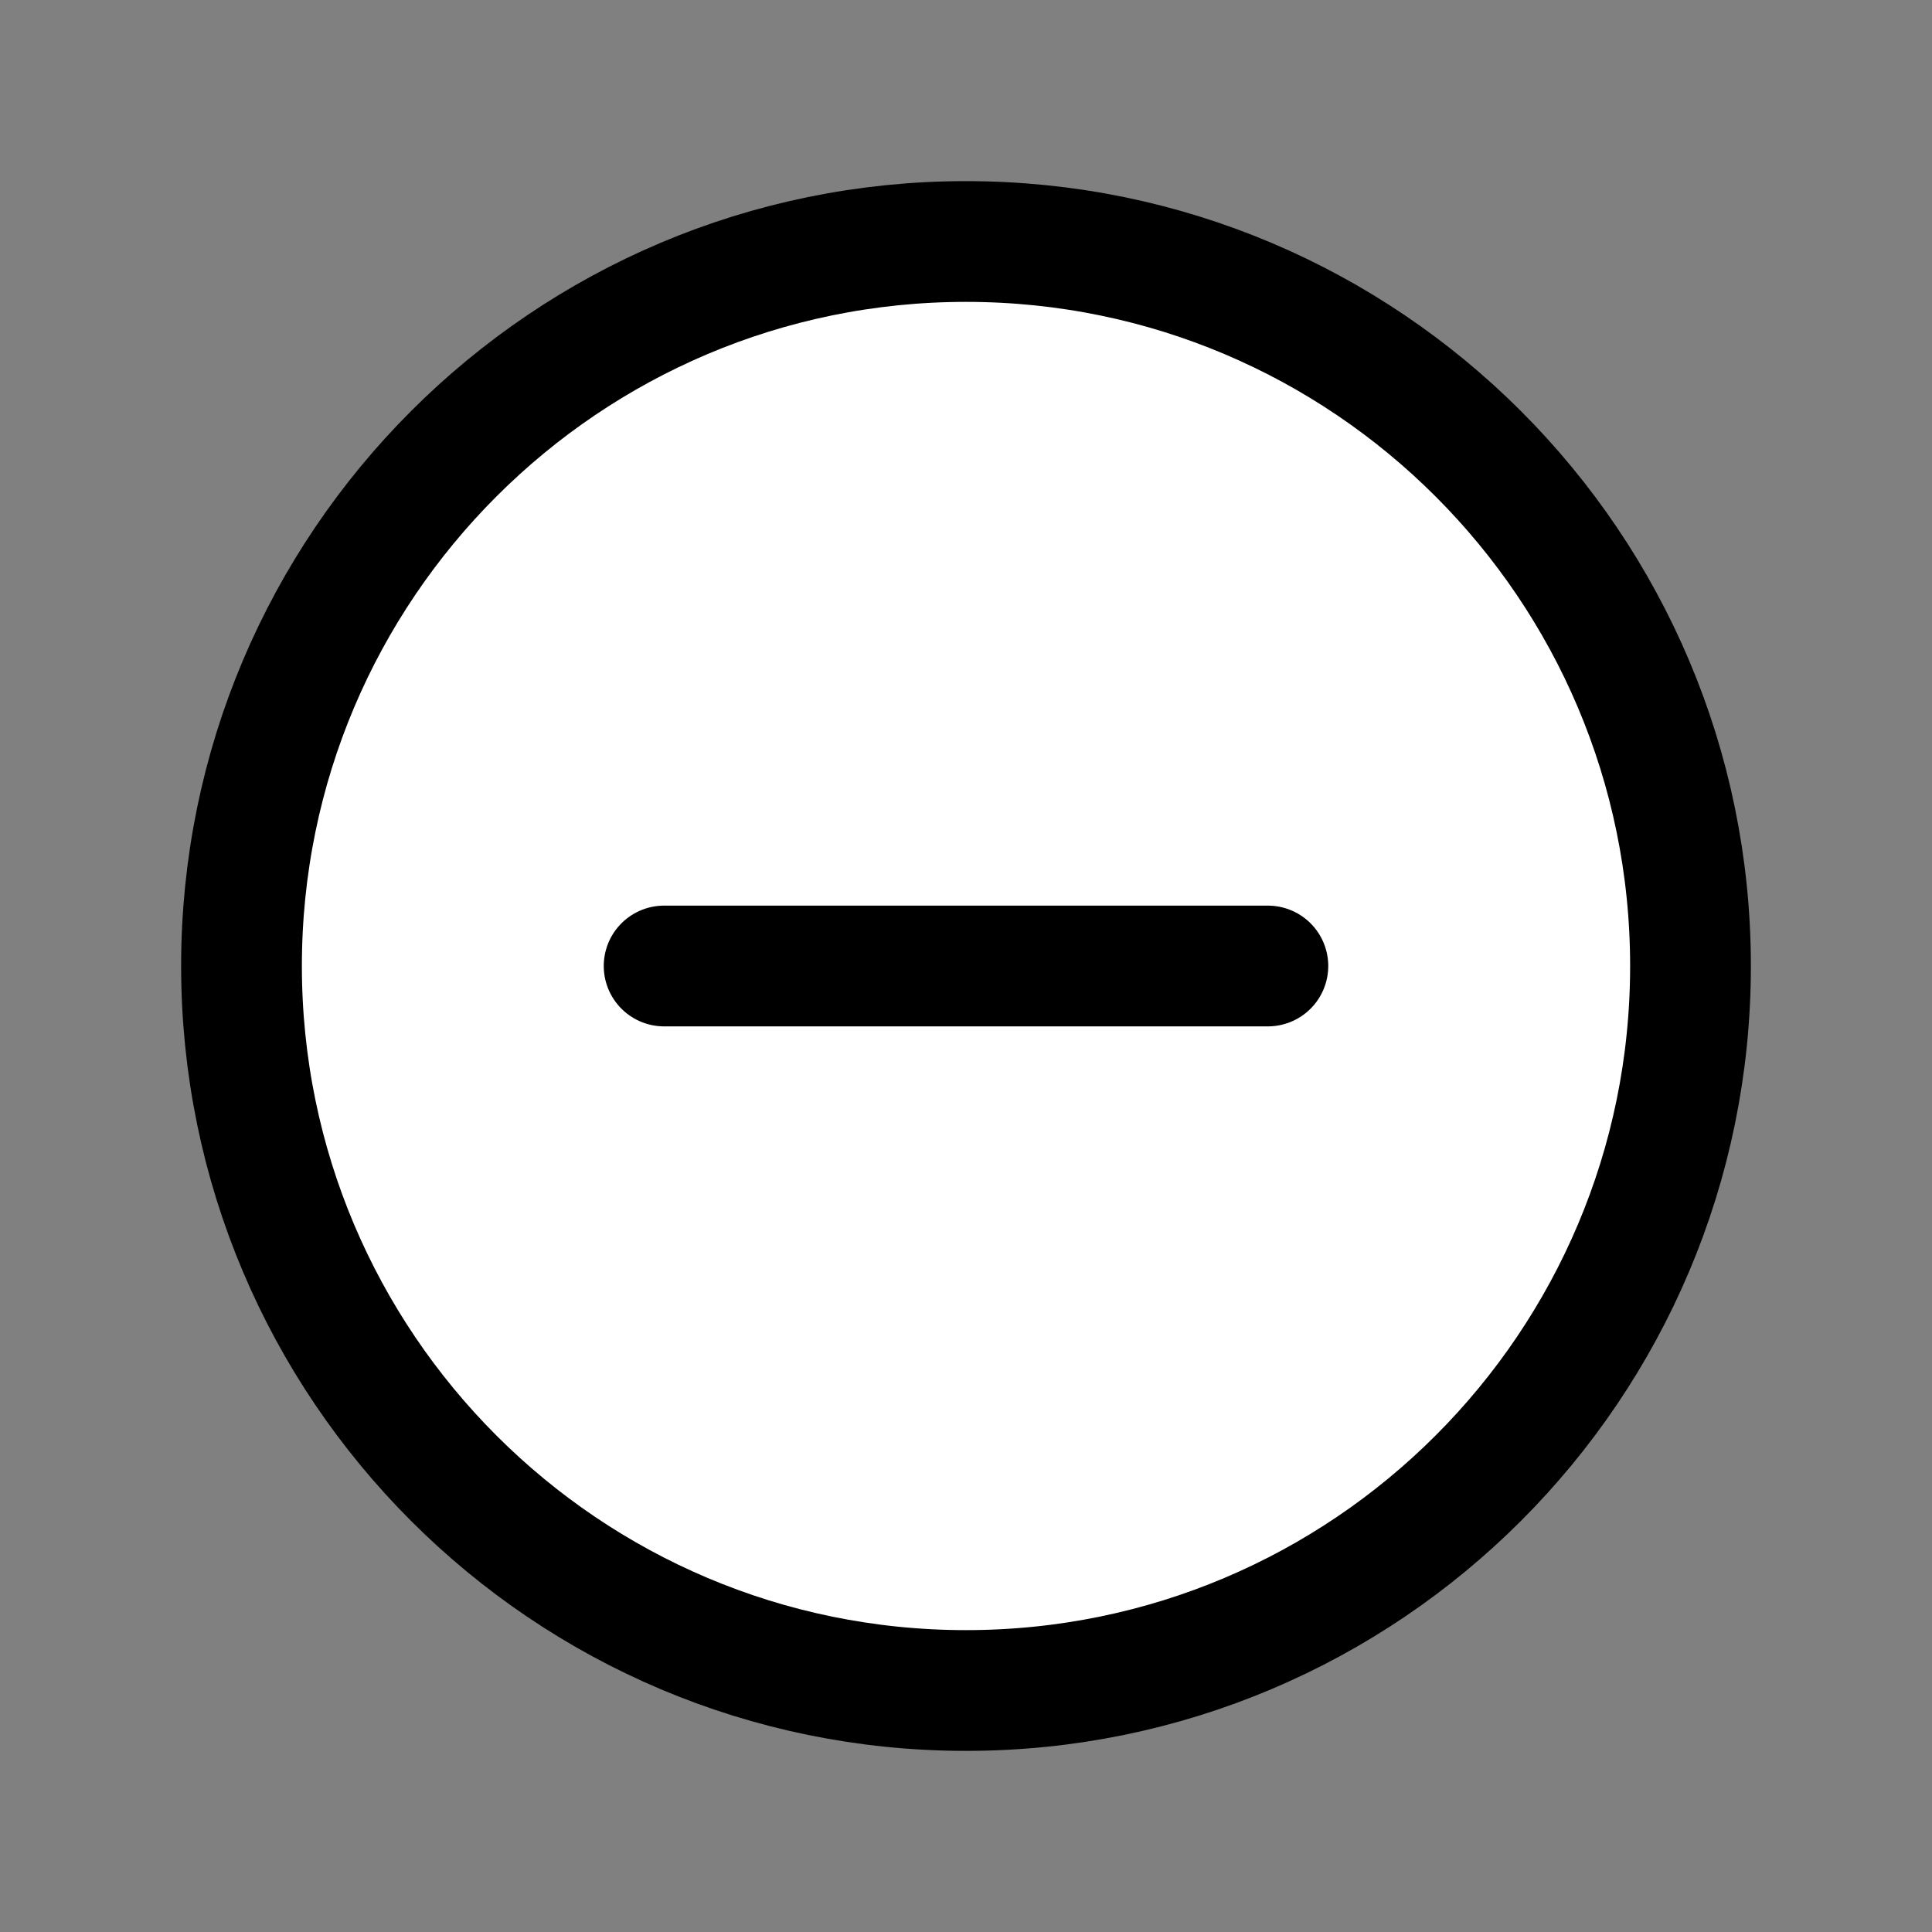 <?xml version="1.0" encoding="utf-8"?>
<!-- Generator: Adobe Illustrator 25.3.0, SVG Export Plug-In . SVG Version: 6.00 Build 0)  -->
<svg version="1.1" id="Layer_1" xmlns="http://www.w3.org/2000/svg" xmlns:xlink="http://www.w3.org/1999/xlink" x="0px" y="0px"
	 viewBox="0 0 512 512" style="enable-background:new 0 0 512 512;" xml:space="preserve">
<rect x="0" y="0" width="512" height="512" fill="#808080" stroke="none"/>
<style type="text/css">
	.st0{fill:#FFFFFF;stroke:#000000;stroke-width:32;stroke-miterlimit:10;}
	.st1{fill:none;stroke:#000000;stroke-width:32;stroke-linecap:round;stroke-linejoin:round;}
</style>
<path class="st0" d="M448,256c0-106-86-192-192-192S64,150,64,256s86,192,192,192S448,362,448,256z"/>
<path class="st1" d="M336,256H176"/>
</svg>
